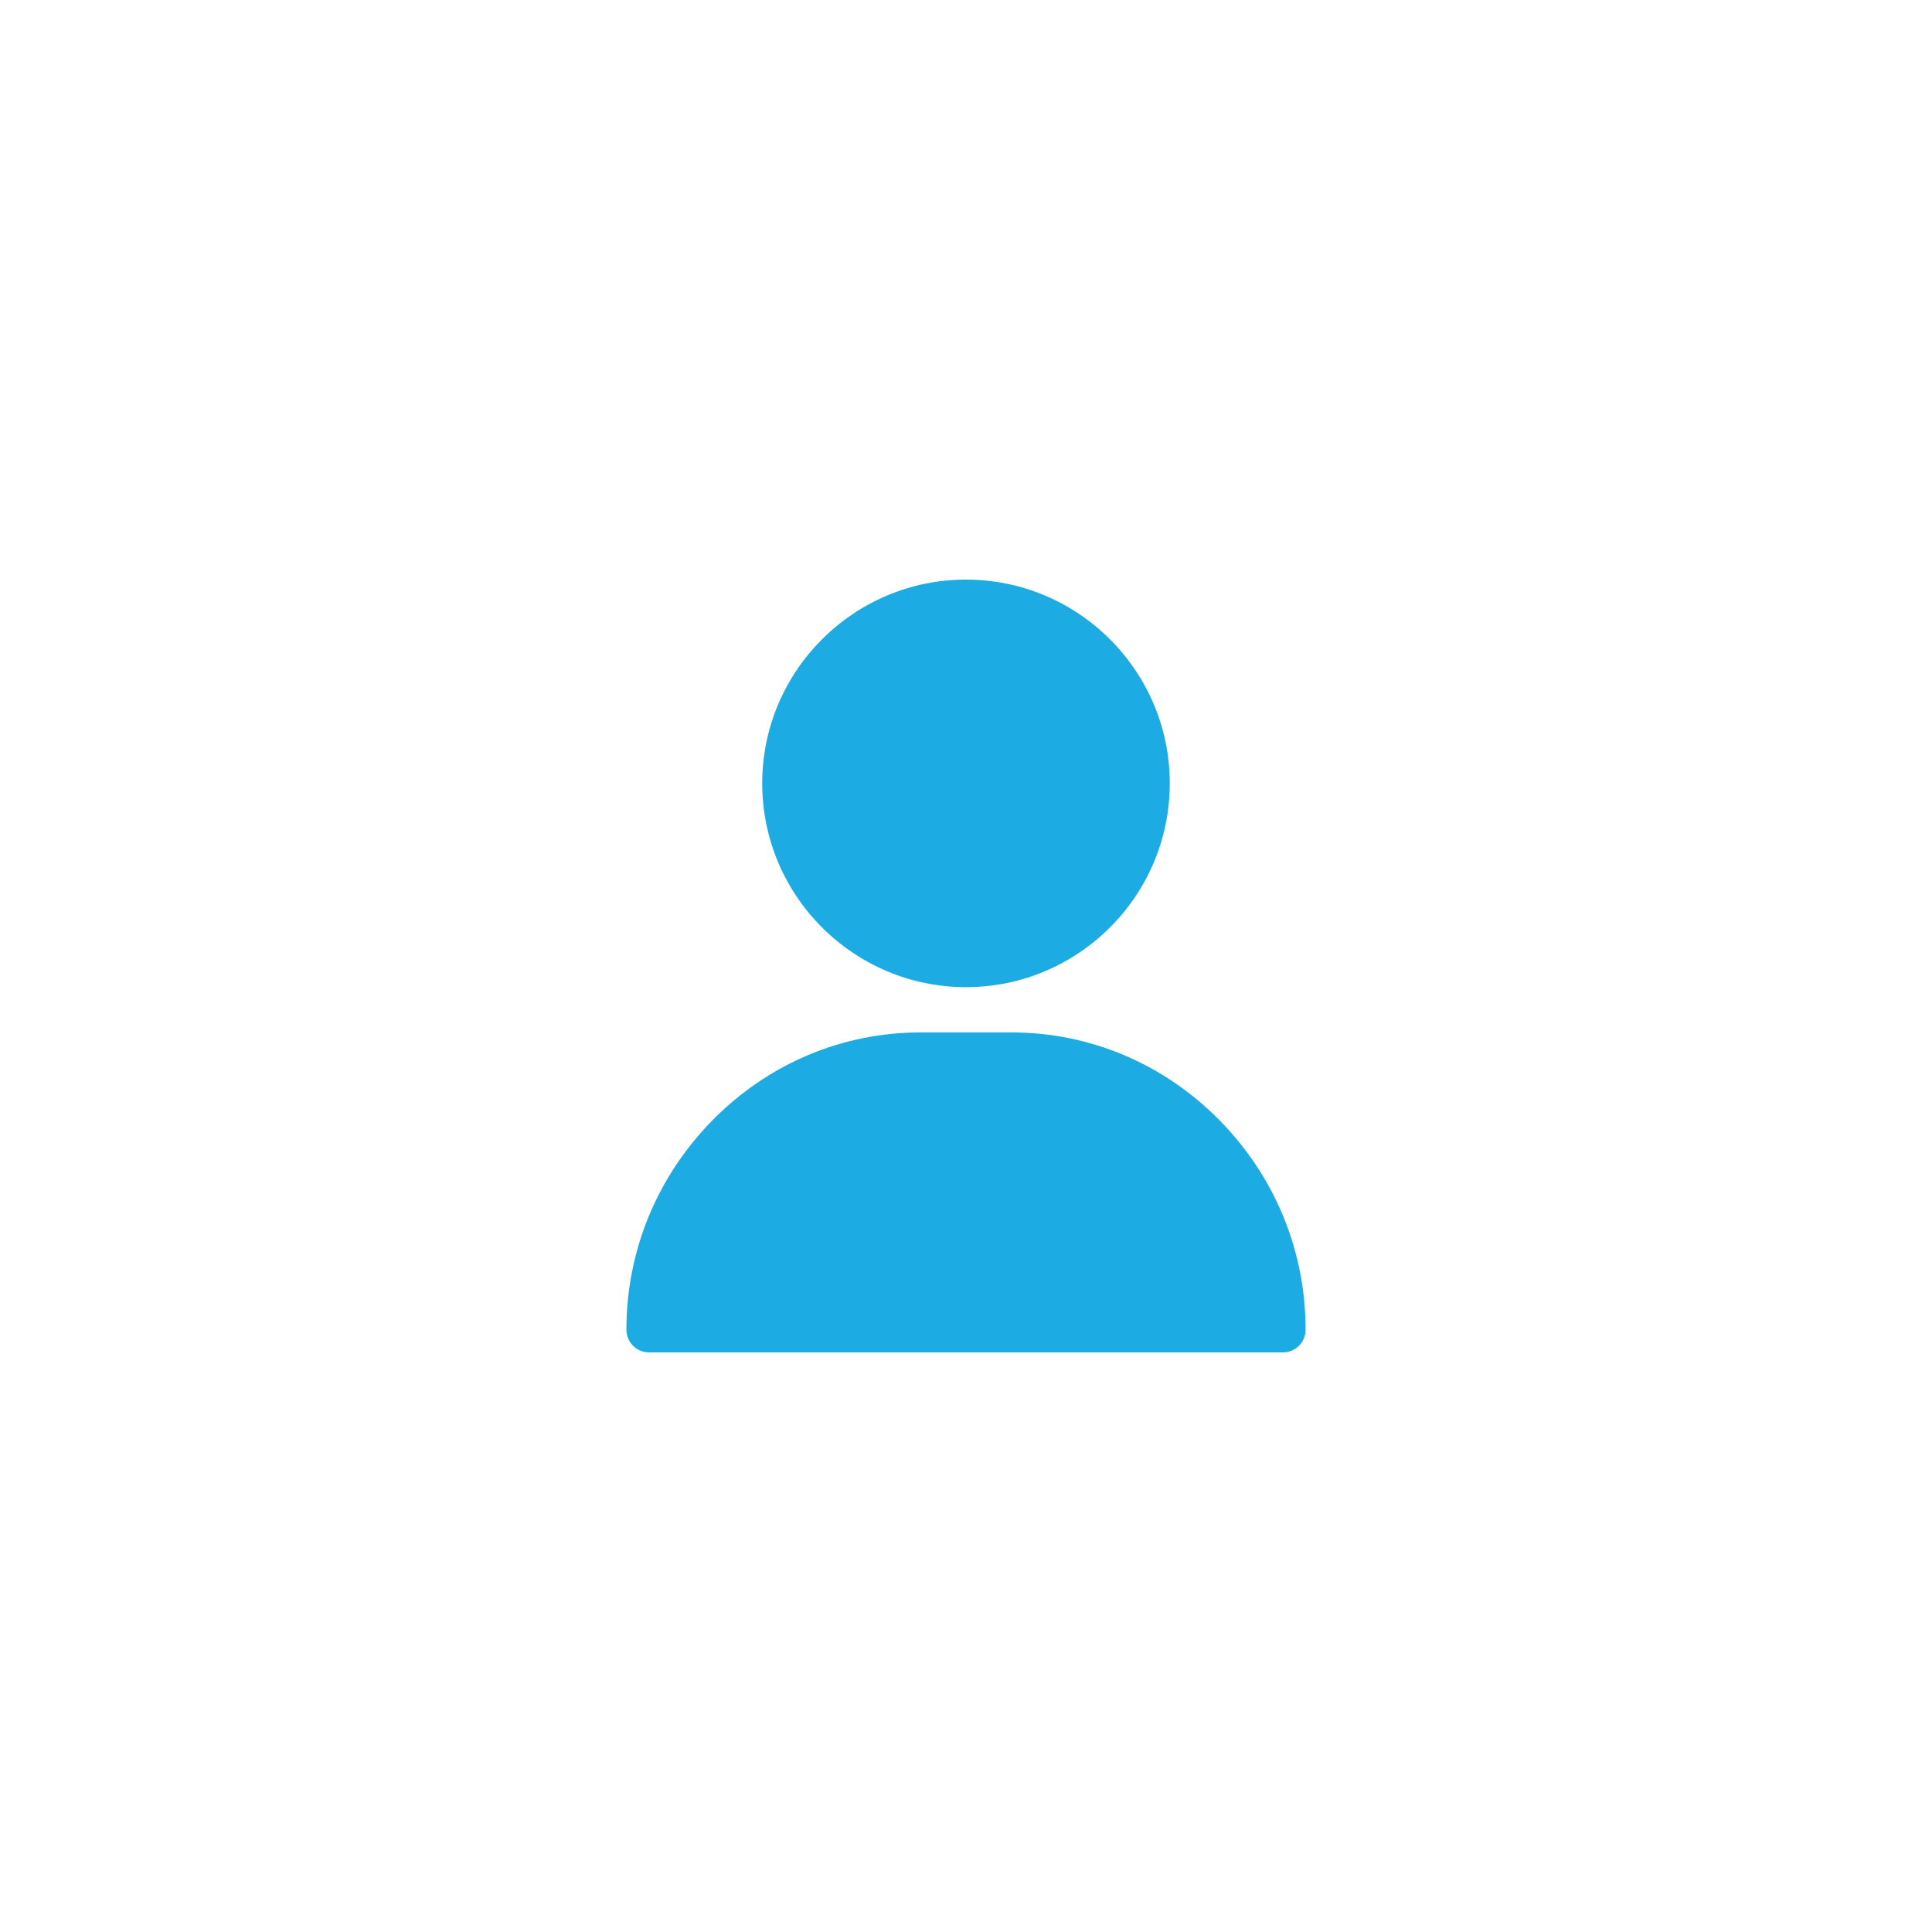 <svg width="40" height="40" viewBox="0 0 40 40" fill="none" xmlns="http://www.w3.org/2000/svg">
<path fill-rule="evenodd" clip-rule="evenodd" d="M15.781 16.219C15.781 13.893 17.674 12 20 12C22.326 12 24.219 13.893 24.219 16.219C24.219 18.545 22.326 20.438 20 20.438C17.674 20.438 15.781 18.545 15.781 16.219ZM20.938 21.375C22.563 21.375 24.094 22.021 25.249 23.194C26.398 24.361 27.031 25.901 27.031 27.531C27.031 27.79 26.821 28 26.562 28H13.438C13.179 28 12.969 27.79 12.969 27.531C12.969 25.901 13.602 24.361 14.751 23.194C15.906 22.021 17.437 21.375 19.062 21.375H20.938Z" fill="#1CABE2"/>
</svg>
